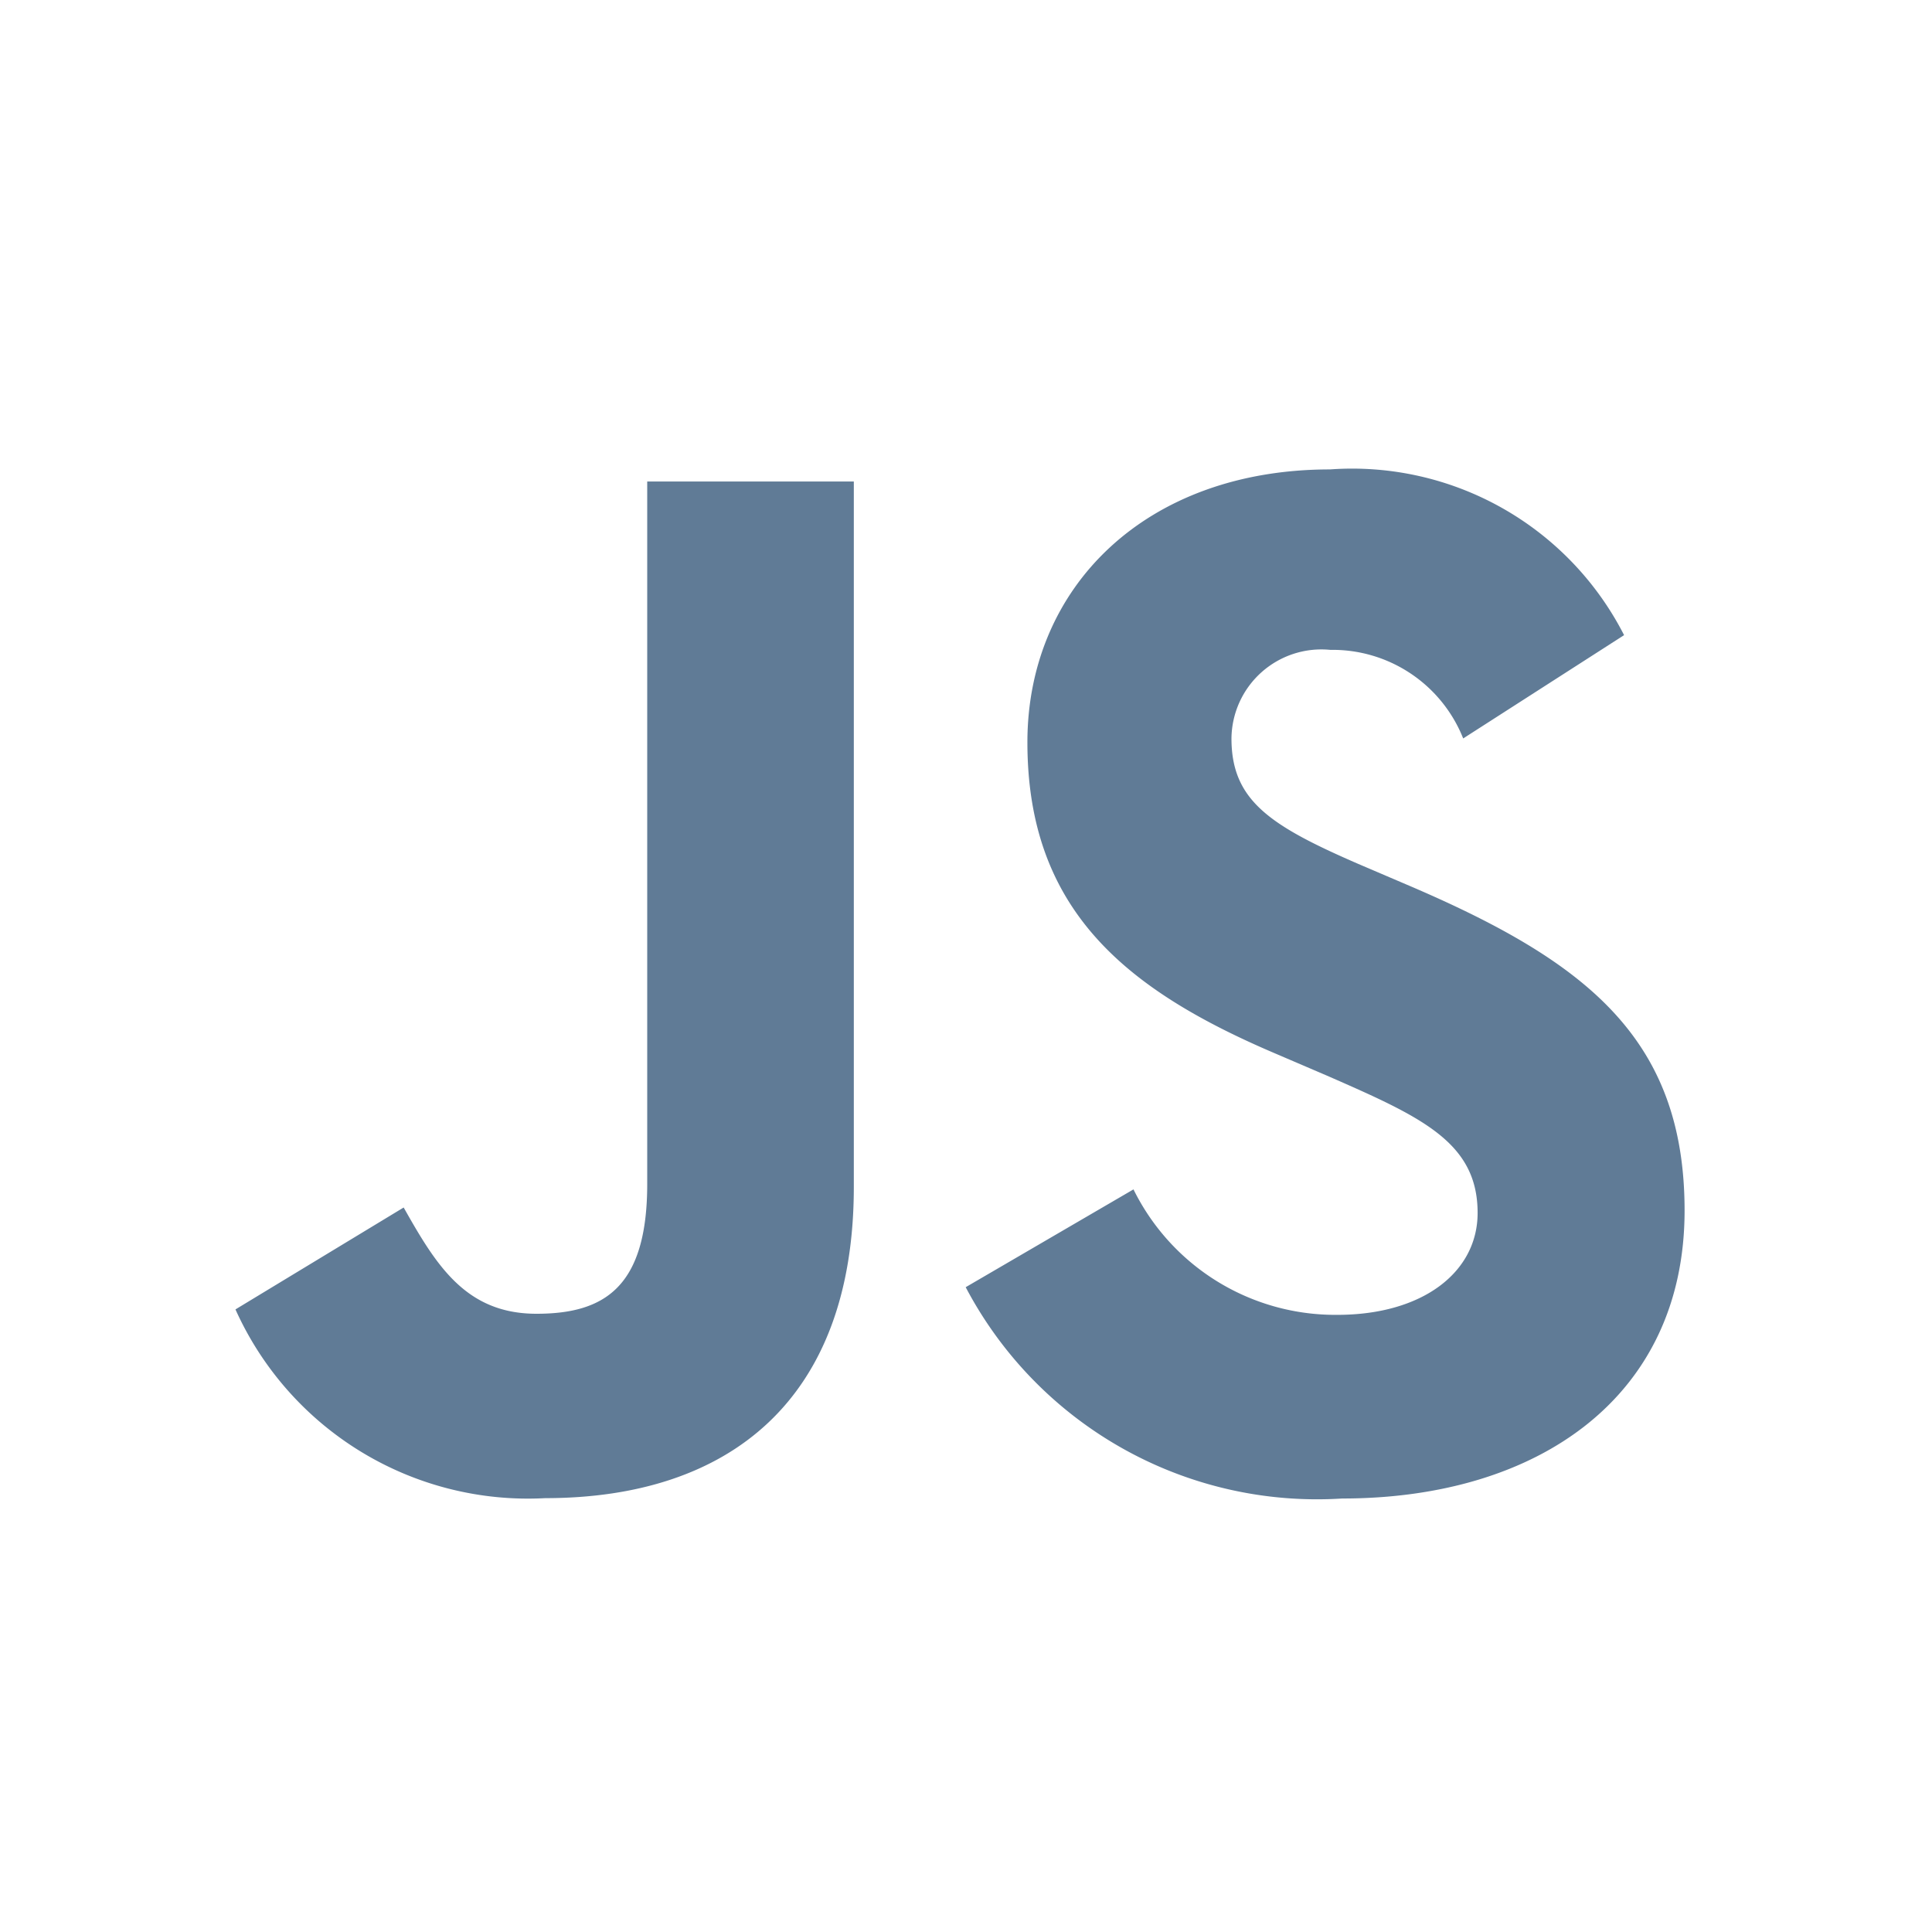 <svg viewBox="0 0 32 32" xmlns="http://www.w3.org/2000/svg"><path d="m18.774 19.7a3.727 3.727 0 0 0 3.376 2.078c1.418 0 2.324-.709 2.324-1.688 0-1.173-.931-1.589-2.491-2.272l-.856-.367c-2.469-1.052-4.11-2.37-4.11-5.156 0-2.567 1.956-4.52 5.012-4.52a5.058 5.058 0 0 1 4.871 2.745l-2.665 1.711a2.327 2.327 0 0 0 -2.2-1.467 1.489 1.489 0 0 0 -1.638 1.467c0 1.027.636 1.442 2.1 2.078l.856.366c2.908 1.247 4.549 2.518 4.549 5.376 0 3.081-2.42 4.769-5.671 4.769a6.575 6.575 0 0 1 -6.236-3.5zm-12.088.3c.538.954 1.027 1.76 2.2 1.76 1.124 0 1.834-.44 1.834-2.15v-11.635h3.422v11.683c0 3.543-2.078 5.156-5.11 5.156a5.312 5.312 0 0 1 -5.132-3.126z" fill="#607b96"/></svg>